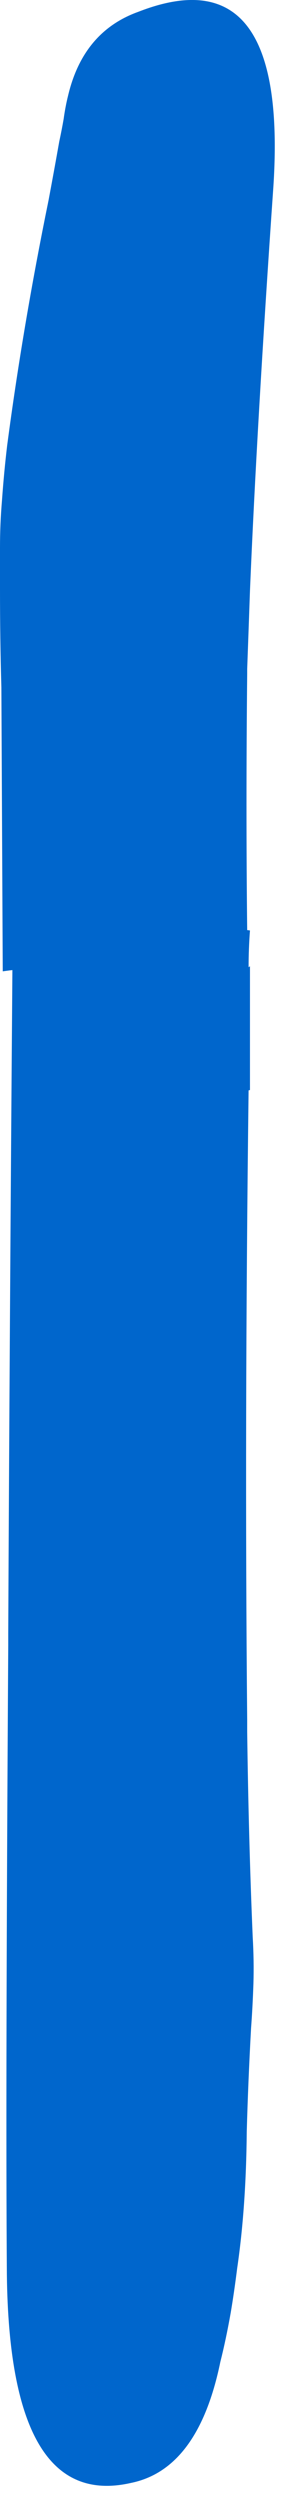 <?xml version="1.0"?>
<!DOCTYPE svg PUBLIC "-//W3C//DTD SVG 1.1//EN" "http://www.w3.org/Graphics/SVG/1.1/DTD/svg11.dtd">
<svg version='1.1' width='9px' height='80px' xmlns='http://www.w3.org/2000/svg' xmlns:xlink='http://www.w3.org/1999/xlink'>
	<g transform="translate(-79.765,-108.255)">
		<path d="M 79.765 125.779 Q 79.765 125.024 79.829 124.259 Q 79.894 123.35 79.994 122.512 Q 80.5 118.674 81.321 114.659 Q 81.503 113.688 81.662 112.788 Q 81.741 112.421 81.803 112.065 Q 81.859 111.659 81.947 111.309 Q 82.432 109.265 84.197 108.632 Q 89.006 106.753 88.521 114.226 Q 87.991 121.865 87.771 127.165 Q 87.727 128.435 87.682 129.662 Q 87.682 129.762 87.682 129.818 Q 87.638 134.094 87.682 138.018 L 87.771 138.029 Q 87.727 138.618 87.727 139.206 L 87.771 139.174 Q 87.771 141.176 87.771 143.135 L 87.727 143.147 Q 87.594 153.835 87.682 163.288 Q 87.682 163.482 87.682 163.676 Q 87.727 167.115 87.859 170.244 Q 87.903 171 87.882 171.726 Q 87.856 172.497 87.806 173.159 Q 87.712 174.879 87.668 176.468 Q 87.647 178.894 87.362 180.835 Q 87.262 181.629 87.153 182.271 Q 87 183.132 86.823 183.832 Q 86.118 187.271 83.956 187.709 Q 80.073 188.591 79.985 181.047 Q 79.941 175.121 80.029 160.9 Q 80.029 160.706 80.029 160.512 Q 80.073 150.853 80.162 139.297 Q 79.985 139.318 79.853 139.338 L 79.809 130.25 Q 79.765 128.685 79.765 127.076 Q 79.765 126.45 79.765 125.868 L 79.765 125.779" fill="#0066CC"/>
	</g>
</svg>
